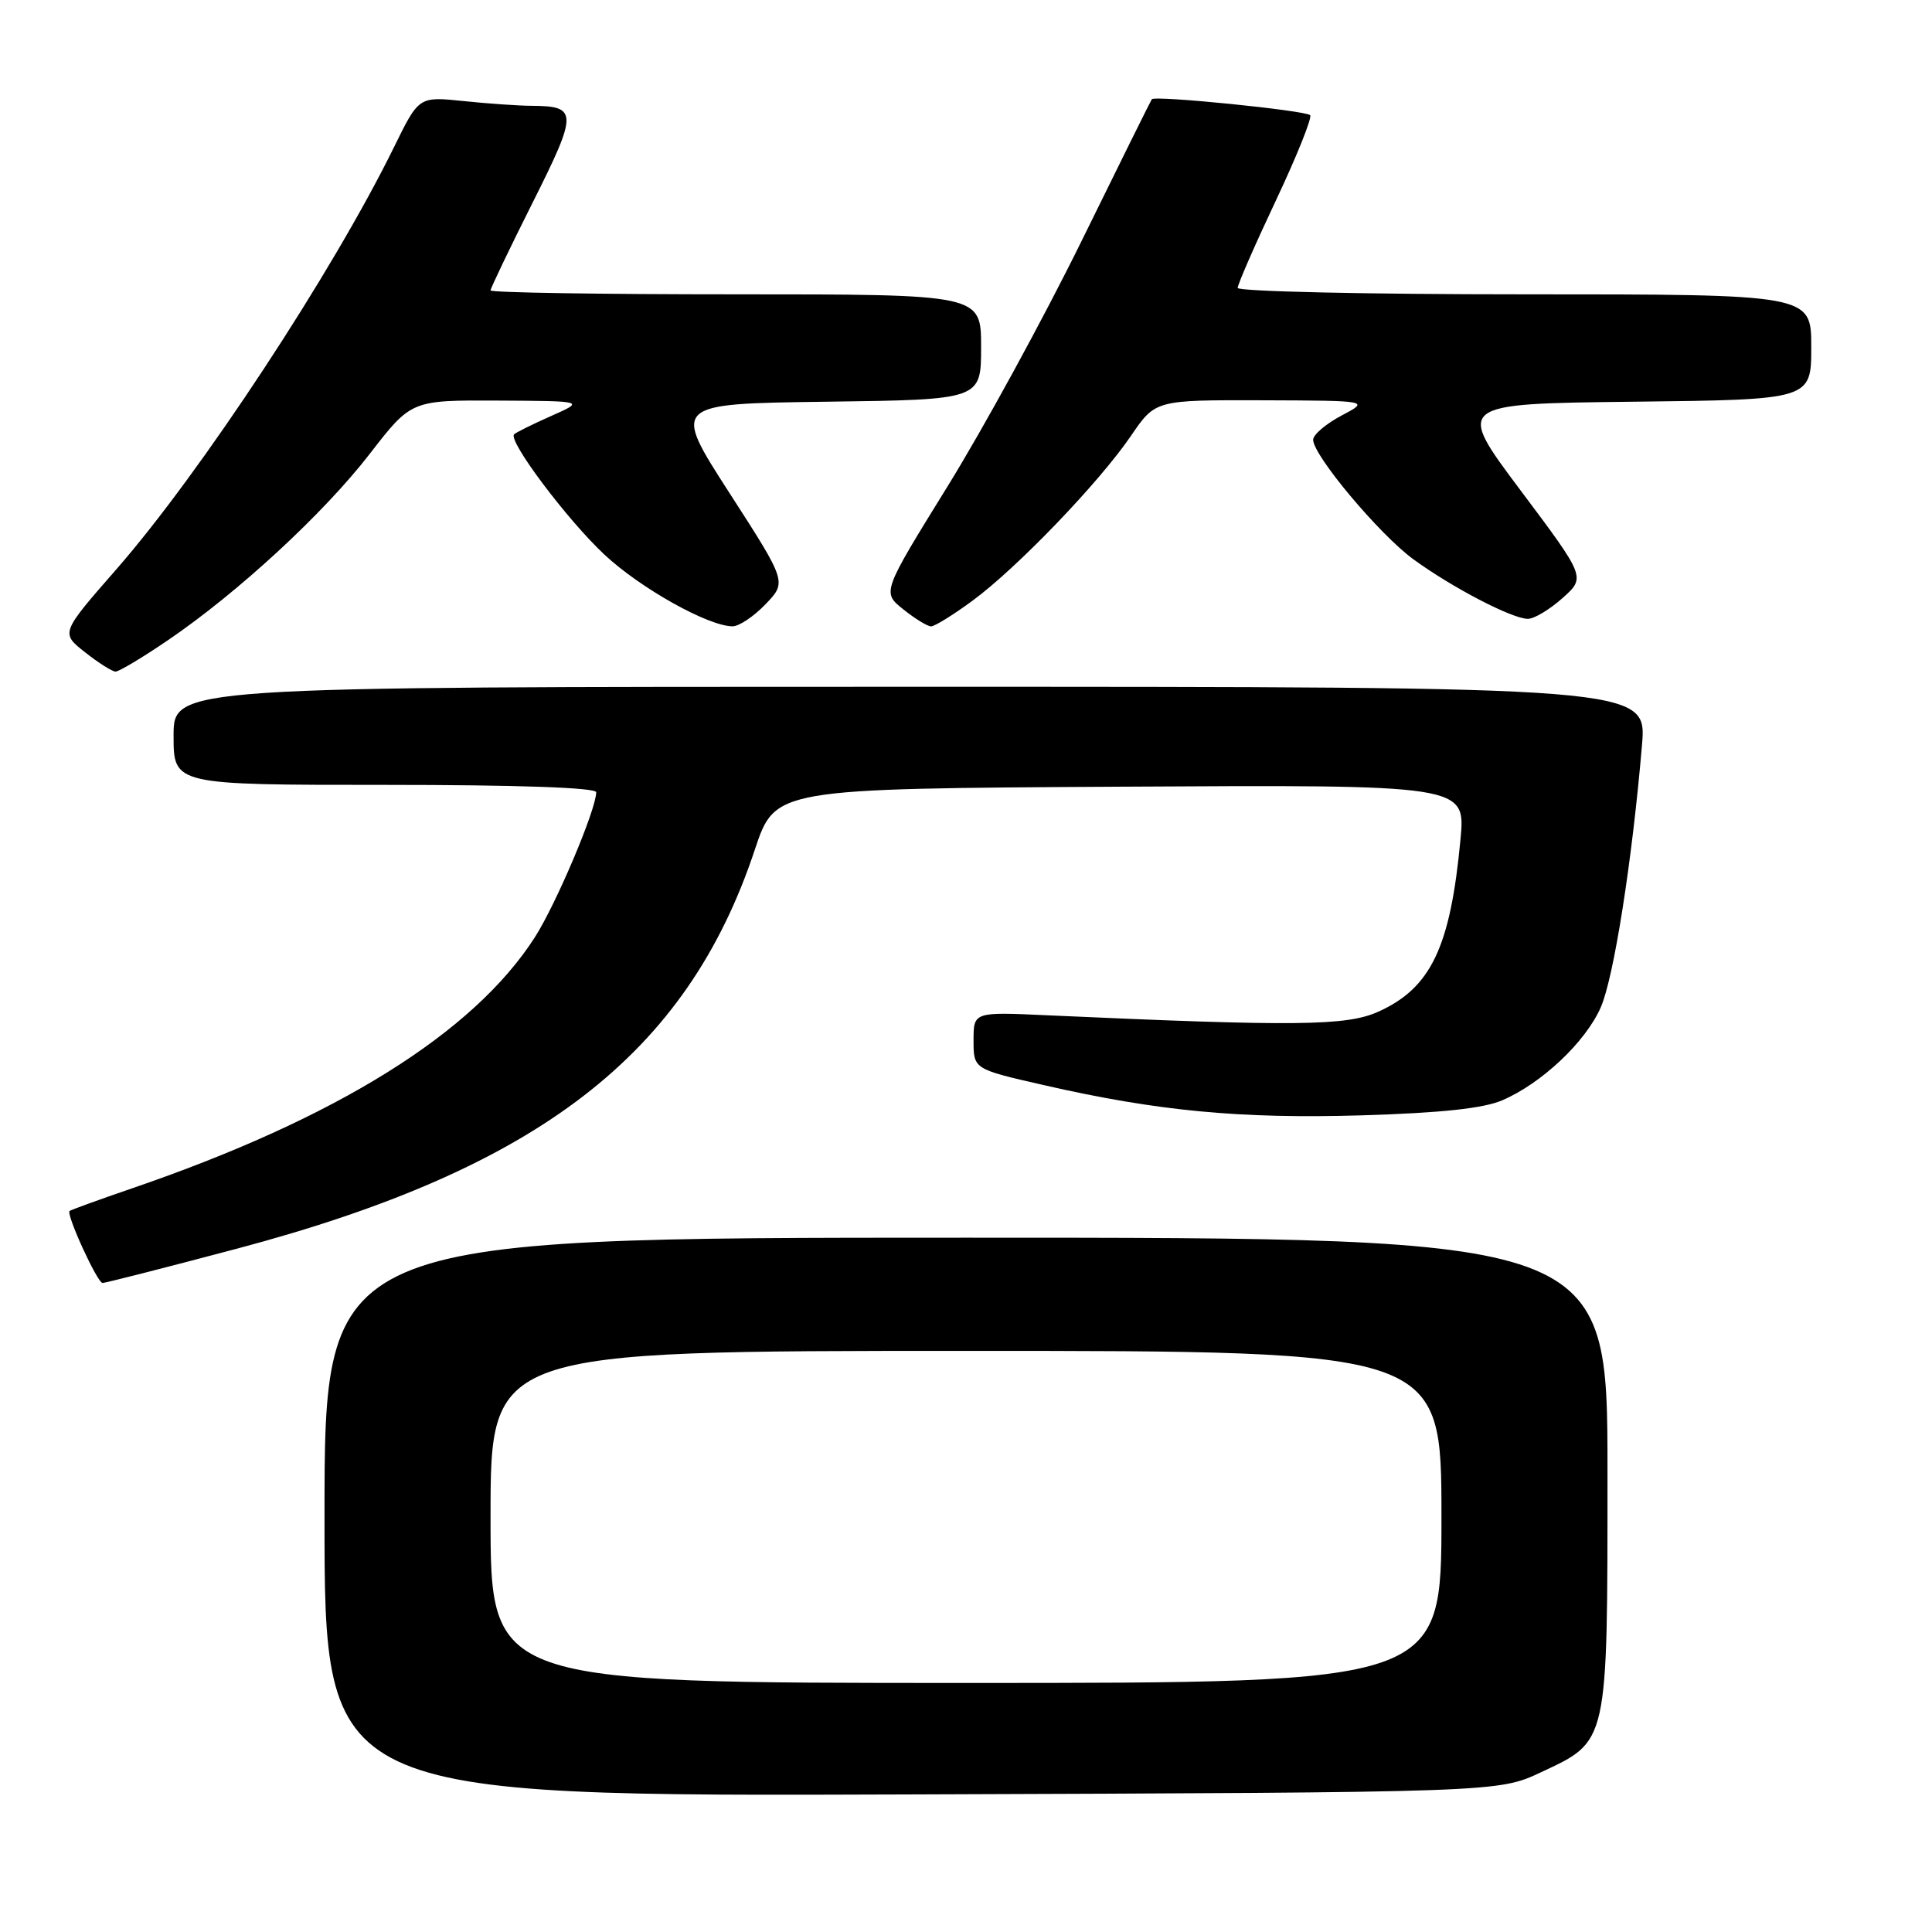 <?xml version="1.0" encoding="UTF-8" standalone="no"?>
<!DOCTYPE svg PUBLIC "-//W3C//DTD SVG 1.1//EN" "http://www.w3.org/Graphics/SVG/1.1/DTD/svg11.dtd" >
<svg xmlns="http://www.w3.org/2000/svg" xmlns:xlink="http://www.w3.org/1999/xlink" version="1.1" viewBox="0 0 256 256">
 <g >
 <path fill="currentColor"
d=" M 204.18 234.84 C 213.14 230.64 213.00 231.27 213.00 195.05 C 213.00 164.00 213.00 164.00 128.00 164.00 C 43.00 164.00 43.00 164.00 43.00 201.02 C 43.00 238.05 43.00 238.05 120.75 237.77 C 198.50 237.50 198.50 237.50 204.18 234.84 Z  M 31.38 165.46 C 71.38 154.84 91.01 139.72 100.02 112.58 C 102.71 104.50 102.71 104.50 148.46 104.24 C 194.21 103.98 194.21 103.98 193.52 111.24 C 192.18 125.54 189.60 130.93 182.60 134.07 C 178.39 135.95 171.70 136.02 138.75 134.53 C 129.00 134.08 129.00 134.08 129.00 137.87 C 129.00 141.66 129.00 141.66 138.25 143.77 C 153.37 147.23 164.30 148.26 180.42 147.79 C 190.95 147.47 196.58 146.87 199.07 145.79 C 204.29 143.54 210.08 138.08 212.10 133.50 C 213.83 129.58 216.26 114.18 217.57 98.75 C 218.23 91.00 218.23 91.00 120.62 91.00 C 23.00 91.00 23.00 91.00 23.00 97.50 C 23.00 104.00 23.00 104.00 51.00 104.00 C 68.56 104.00 79.00 104.36 79.00 104.98 C 79.00 107.25 73.68 119.82 70.86 124.21 C 62.73 136.88 44.62 148.17 17.50 157.46 C 13.10 158.97 9.38 160.32 9.22 160.46 C 8.74 160.91 12.90 170.00 13.59 170.00 C 13.96 170.00 21.96 167.96 31.38 165.46 Z  M 22.21 84.86 C 31.51 78.54 42.89 68.04 49.00 60.13 C 54.50 53.02 54.50 53.02 66.00 53.08 C 77.50 53.14 77.50 53.14 73.03 55.12 C 70.57 56.21 68.36 57.31 68.12 57.55 C 67.28 58.39 75.14 68.86 80.09 73.49 C 84.85 77.94 93.83 82.97 97.06 82.99 C 97.92 83.00 99.89 81.68 101.44 80.06 C 104.26 77.12 104.26 77.12 96.65 65.31 C 89.04 53.50 89.04 53.50 109.52 53.23 C 130.00 52.96 130.00 52.96 130.00 45.98 C 130.00 39.00 130.00 39.00 97.50 39.00 C 79.62 39.00 65.00 38.77 65.00 38.48 C 65.00 38.20 67.51 32.96 70.58 26.84 C 76.59 14.86 76.58 14.05 70.40 14.02 C 68.69 14.01 64.64 13.73 61.40 13.39 C 55.50 12.78 55.50 12.78 52.21 19.49 C 44.09 36.04 26.61 62.62 15.45 75.40 C 8.03 83.88 8.03 83.88 11.27 86.43 C 13.04 87.83 14.86 88.98 15.30 88.99 C 15.75 89.00 18.86 87.14 22.21 84.86 Z  M 128.87 79.59 C 134.75 75.27 145.65 63.93 149.86 57.75 C 153.10 53.00 153.10 53.00 167.30 53.04 C 181.50 53.09 181.50 53.09 177.75 55.07 C 175.69 56.16 174.00 57.60 174.00 58.27 C 174.00 60.35 182.80 70.84 187.27 74.10 C 192.42 77.86 200.38 82.00 202.45 82.00 C 203.29 82.00 205.35 80.76 207.04 79.25 C 210.12 76.50 210.12 76.50 201.50 65.00 C 192.88 53.50 192.88 53.50 216.44 53.23 C 240.00 52.96 240.00 52.96 240.00 45.98 C 240.00 39.00 240.00 39.00 202.00 39.00 C 181.10 39.00 164.00 38.62 164.00 38.15 C 164.00 37.68 166.28 32.46 169.07 26.55 C 171.86 20.64 173.89 15.56 173.60 15.26 C 172.97 14.63 153.00 12.62 152.62 13.15 C 152.48 13.34 148.28 21.82 143.28 32.00 C 138.28 42.17 130.29 56.80 125.53 64.49 C 116.87 78.49 116.87 78.49 119.69 80.74 C 121.23 81.98 122.89 82.99 123.37 83.00 C 123.84 83.00 126.32 81.47 128.87 79.59 Z  M 65.00 201.00 C 65.00 179.00 65.00 179.00 128.00 179.00 C 191.00 179.00 191.00 179.00 191.00 201.00 C 191.00 223.00 191.00 223.00 128.00 223.00 C 65.00 223.00 65.00 223.00 65.00 201.00 Z "/>
</g>
</svg>